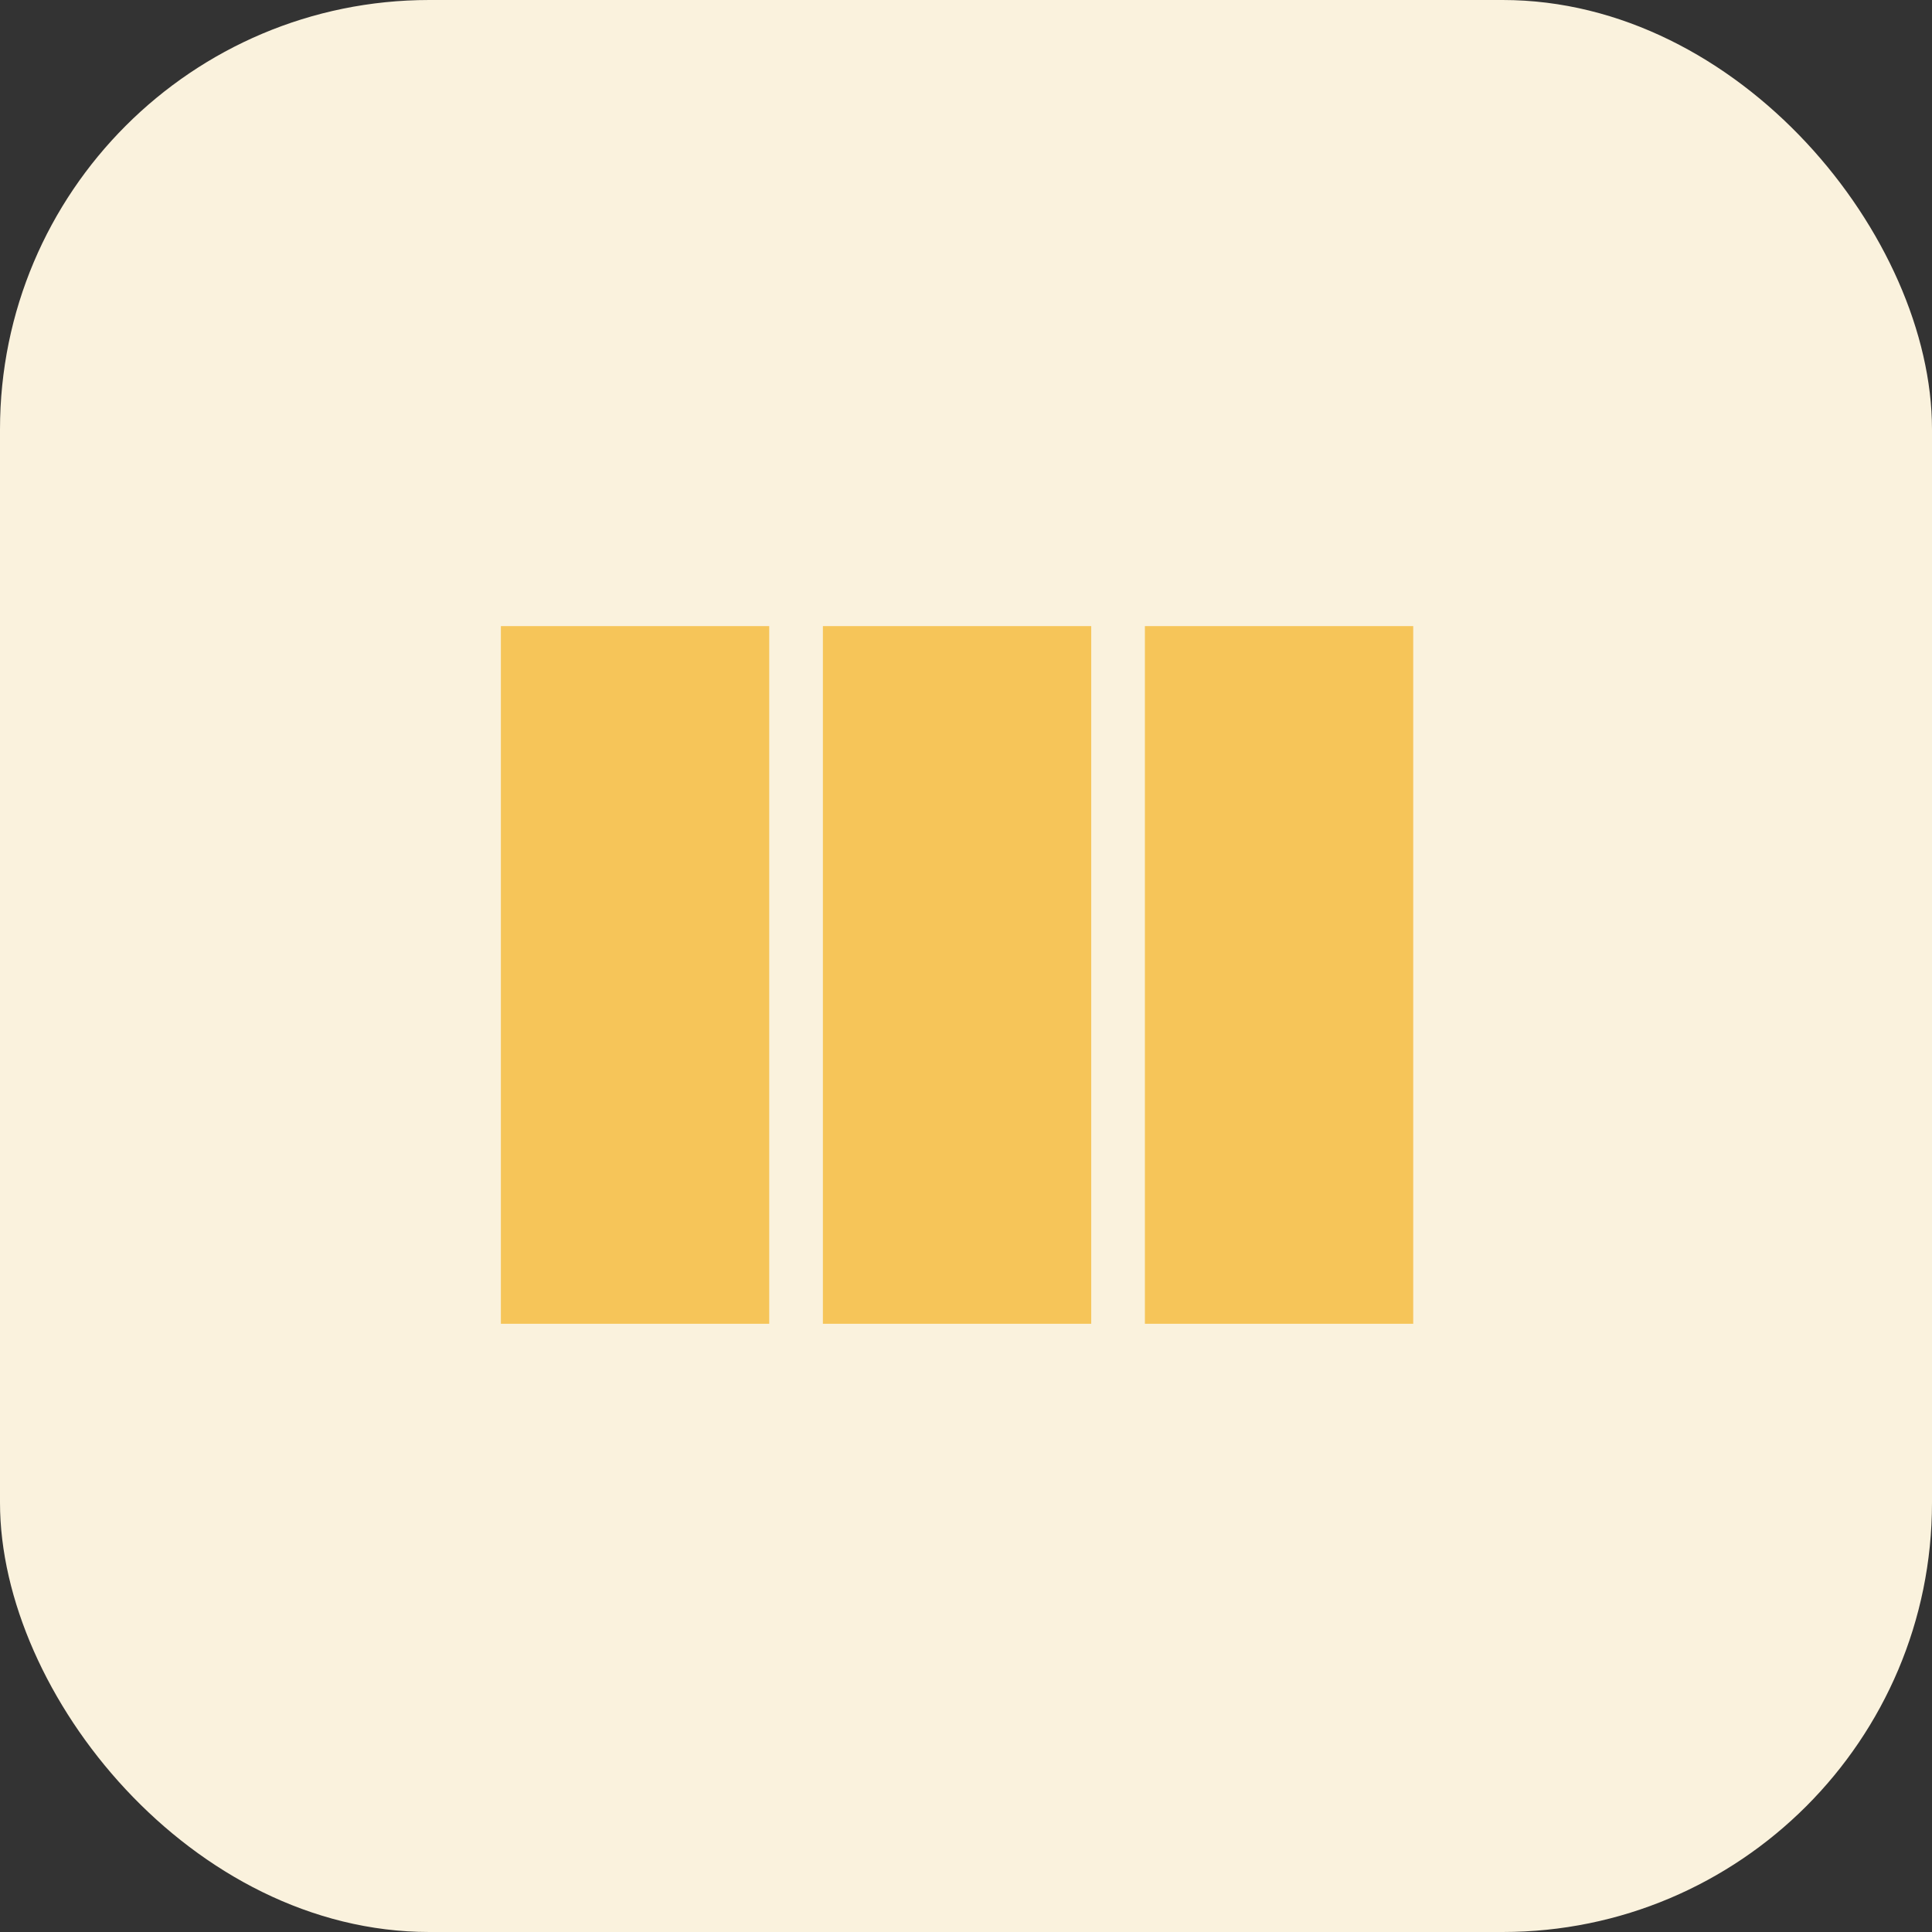 <svg width="27" height="27" viewBox="0 0 27 27" fill="none" xmlns="http://www.w3.org/2000/svg">
<rect x="0" y="0" width="27" height="27" fill="#333333" stroke="none"/>
<rect width="27" height="27" rx="6" fill="#FAF2DD"/>
<path d="M11.5 18.5H15.25V8.75H11.5V18.5ZM7 18.5H10.75V8.75H7V18.5ZM16 8.75V18.5H19.75V8.75H16Z" fill="#F6C559"/>
</svg>
